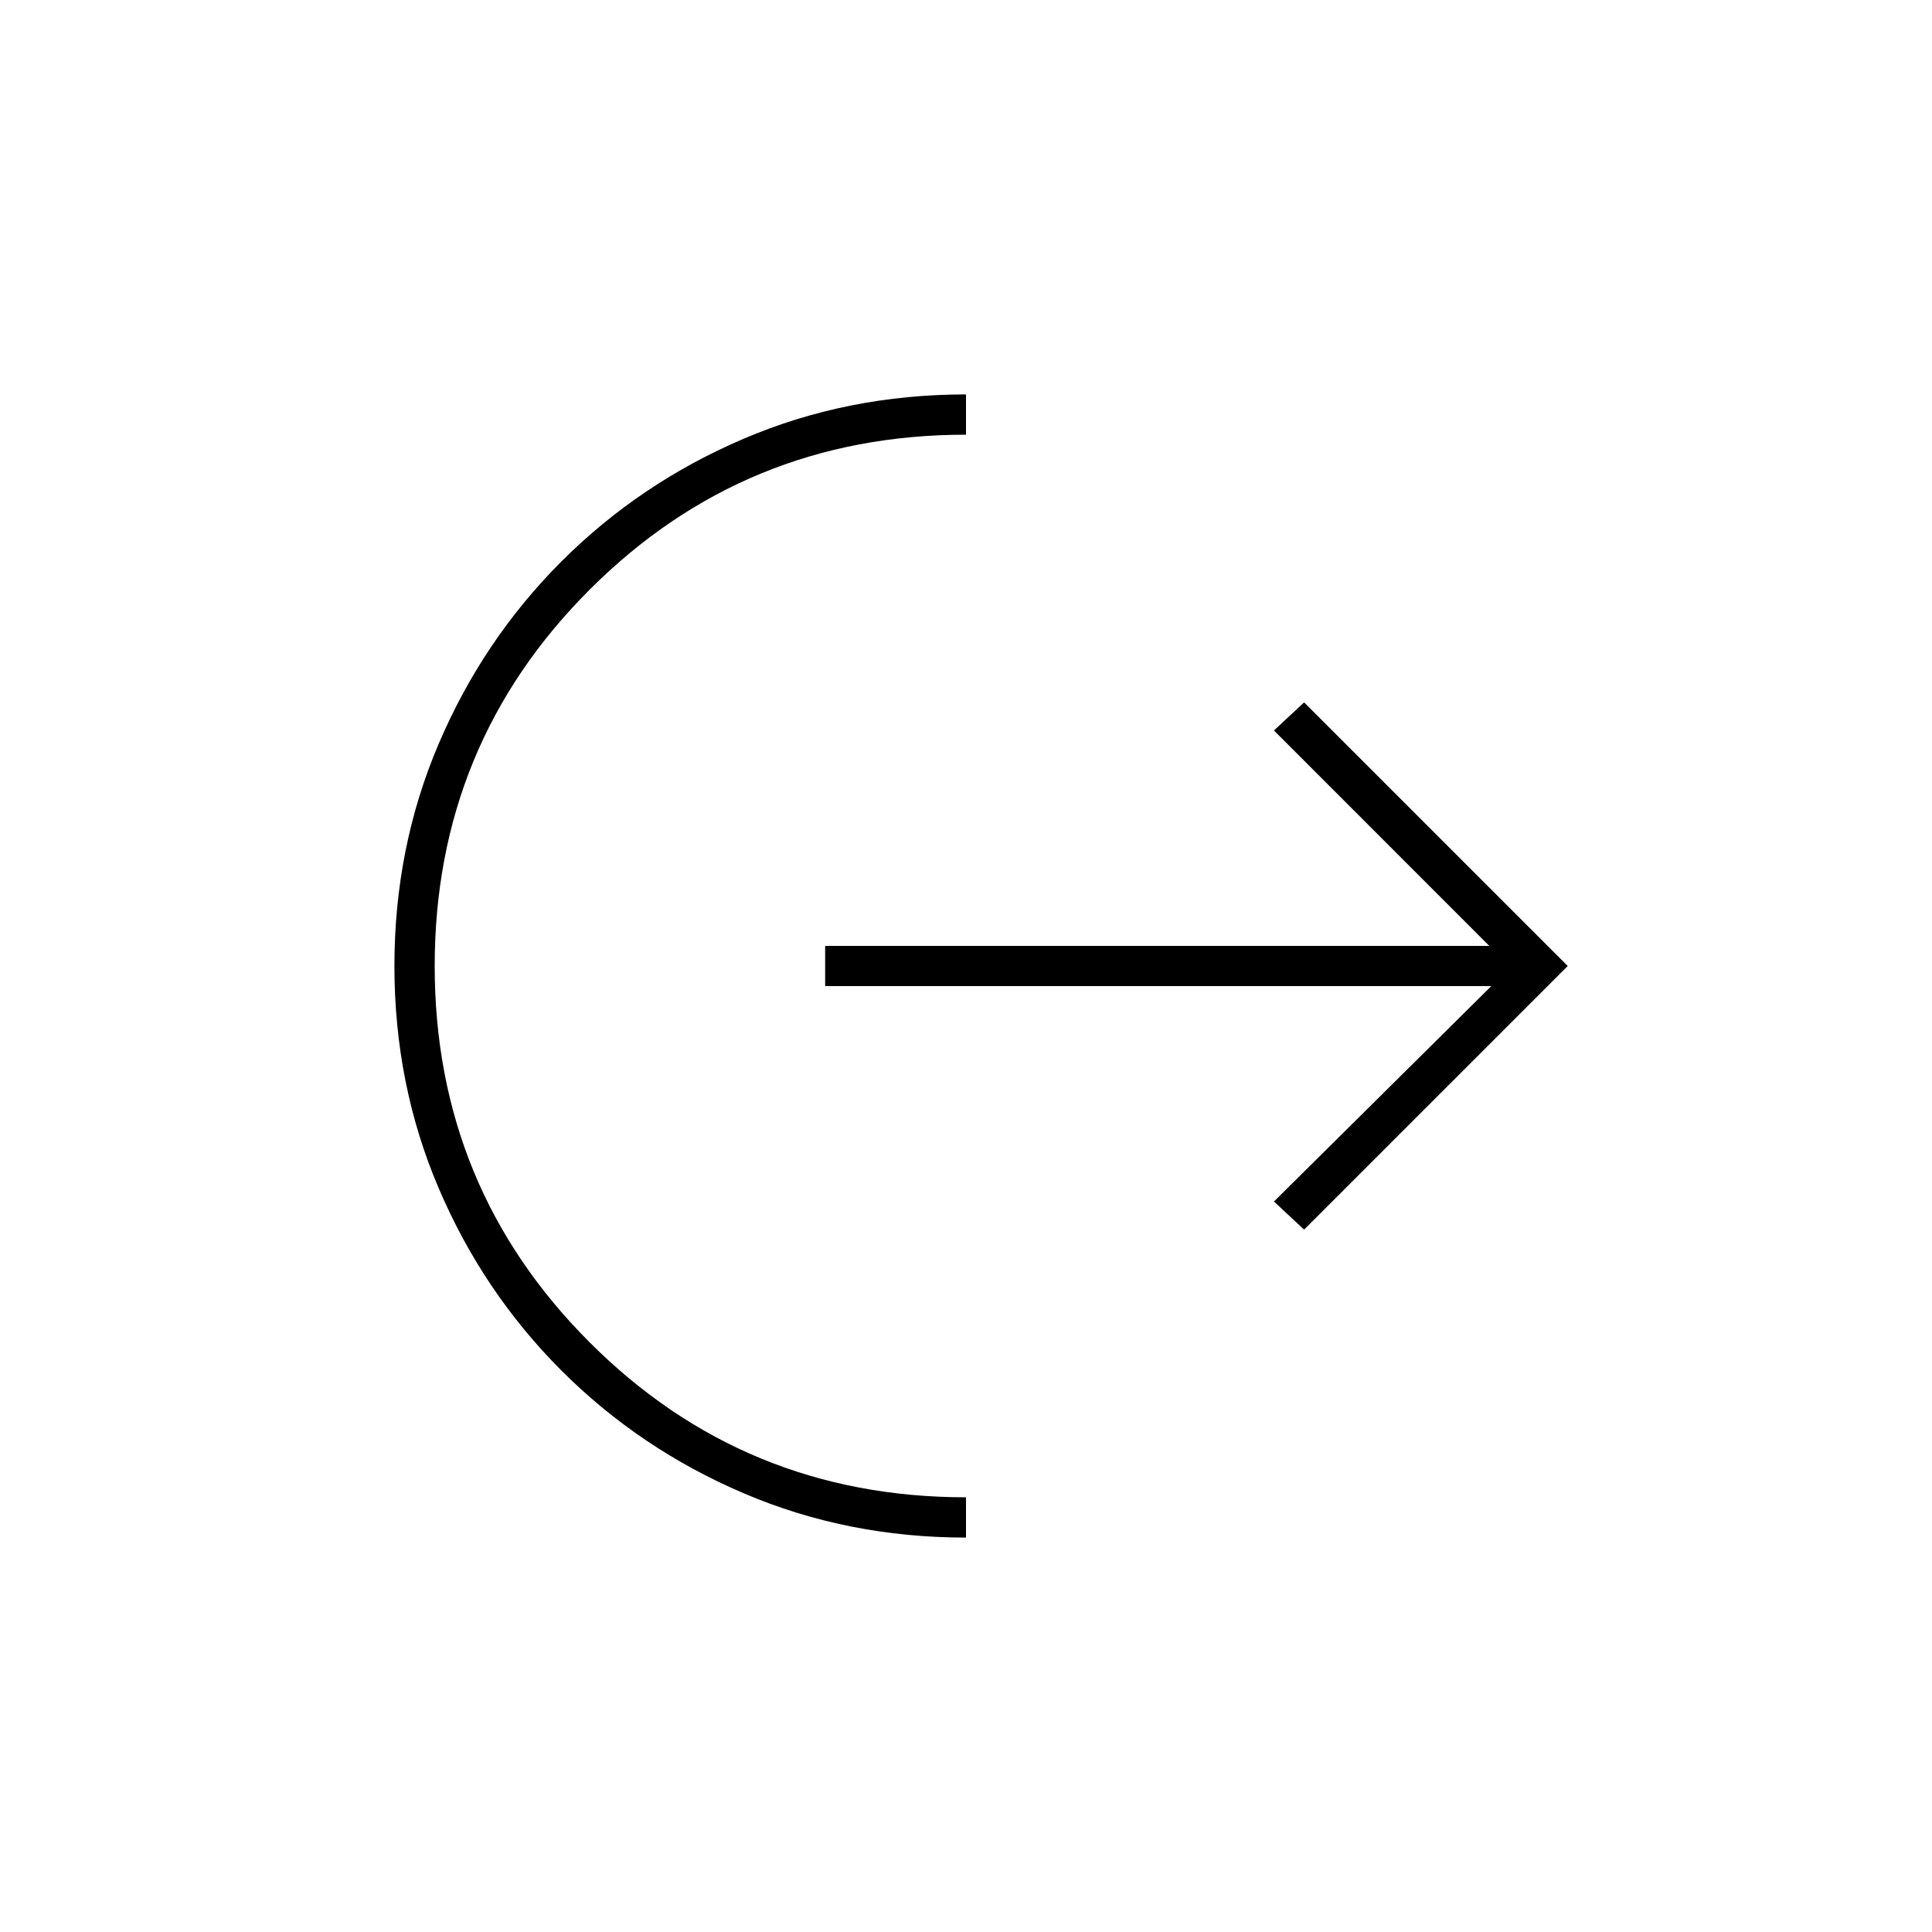 <svg xmlns="http://www.w3.org/2000/svg" height="20" width="20"><path d="M10 15.917q-1.229 0-2.302-.459-1.073-.458-1.886-1.27-.812-.813-1.27-1.886-.459-1.073-.459-2.302t.459-2.302Q5 6.625 5.812 5.812 6.625 5 7.698 4.542 8.771 4.083 10 4.083V4.5q-2.292 0-3.896 1.604T4.5 10q0 2.292 1.604 3.896T10 15.5Zm3.5-3.188-.312-.291 2.25-2.23H8.542v-.416h6.875l-2.229-2.23.312-.291L16.229 10Z"/></svg>